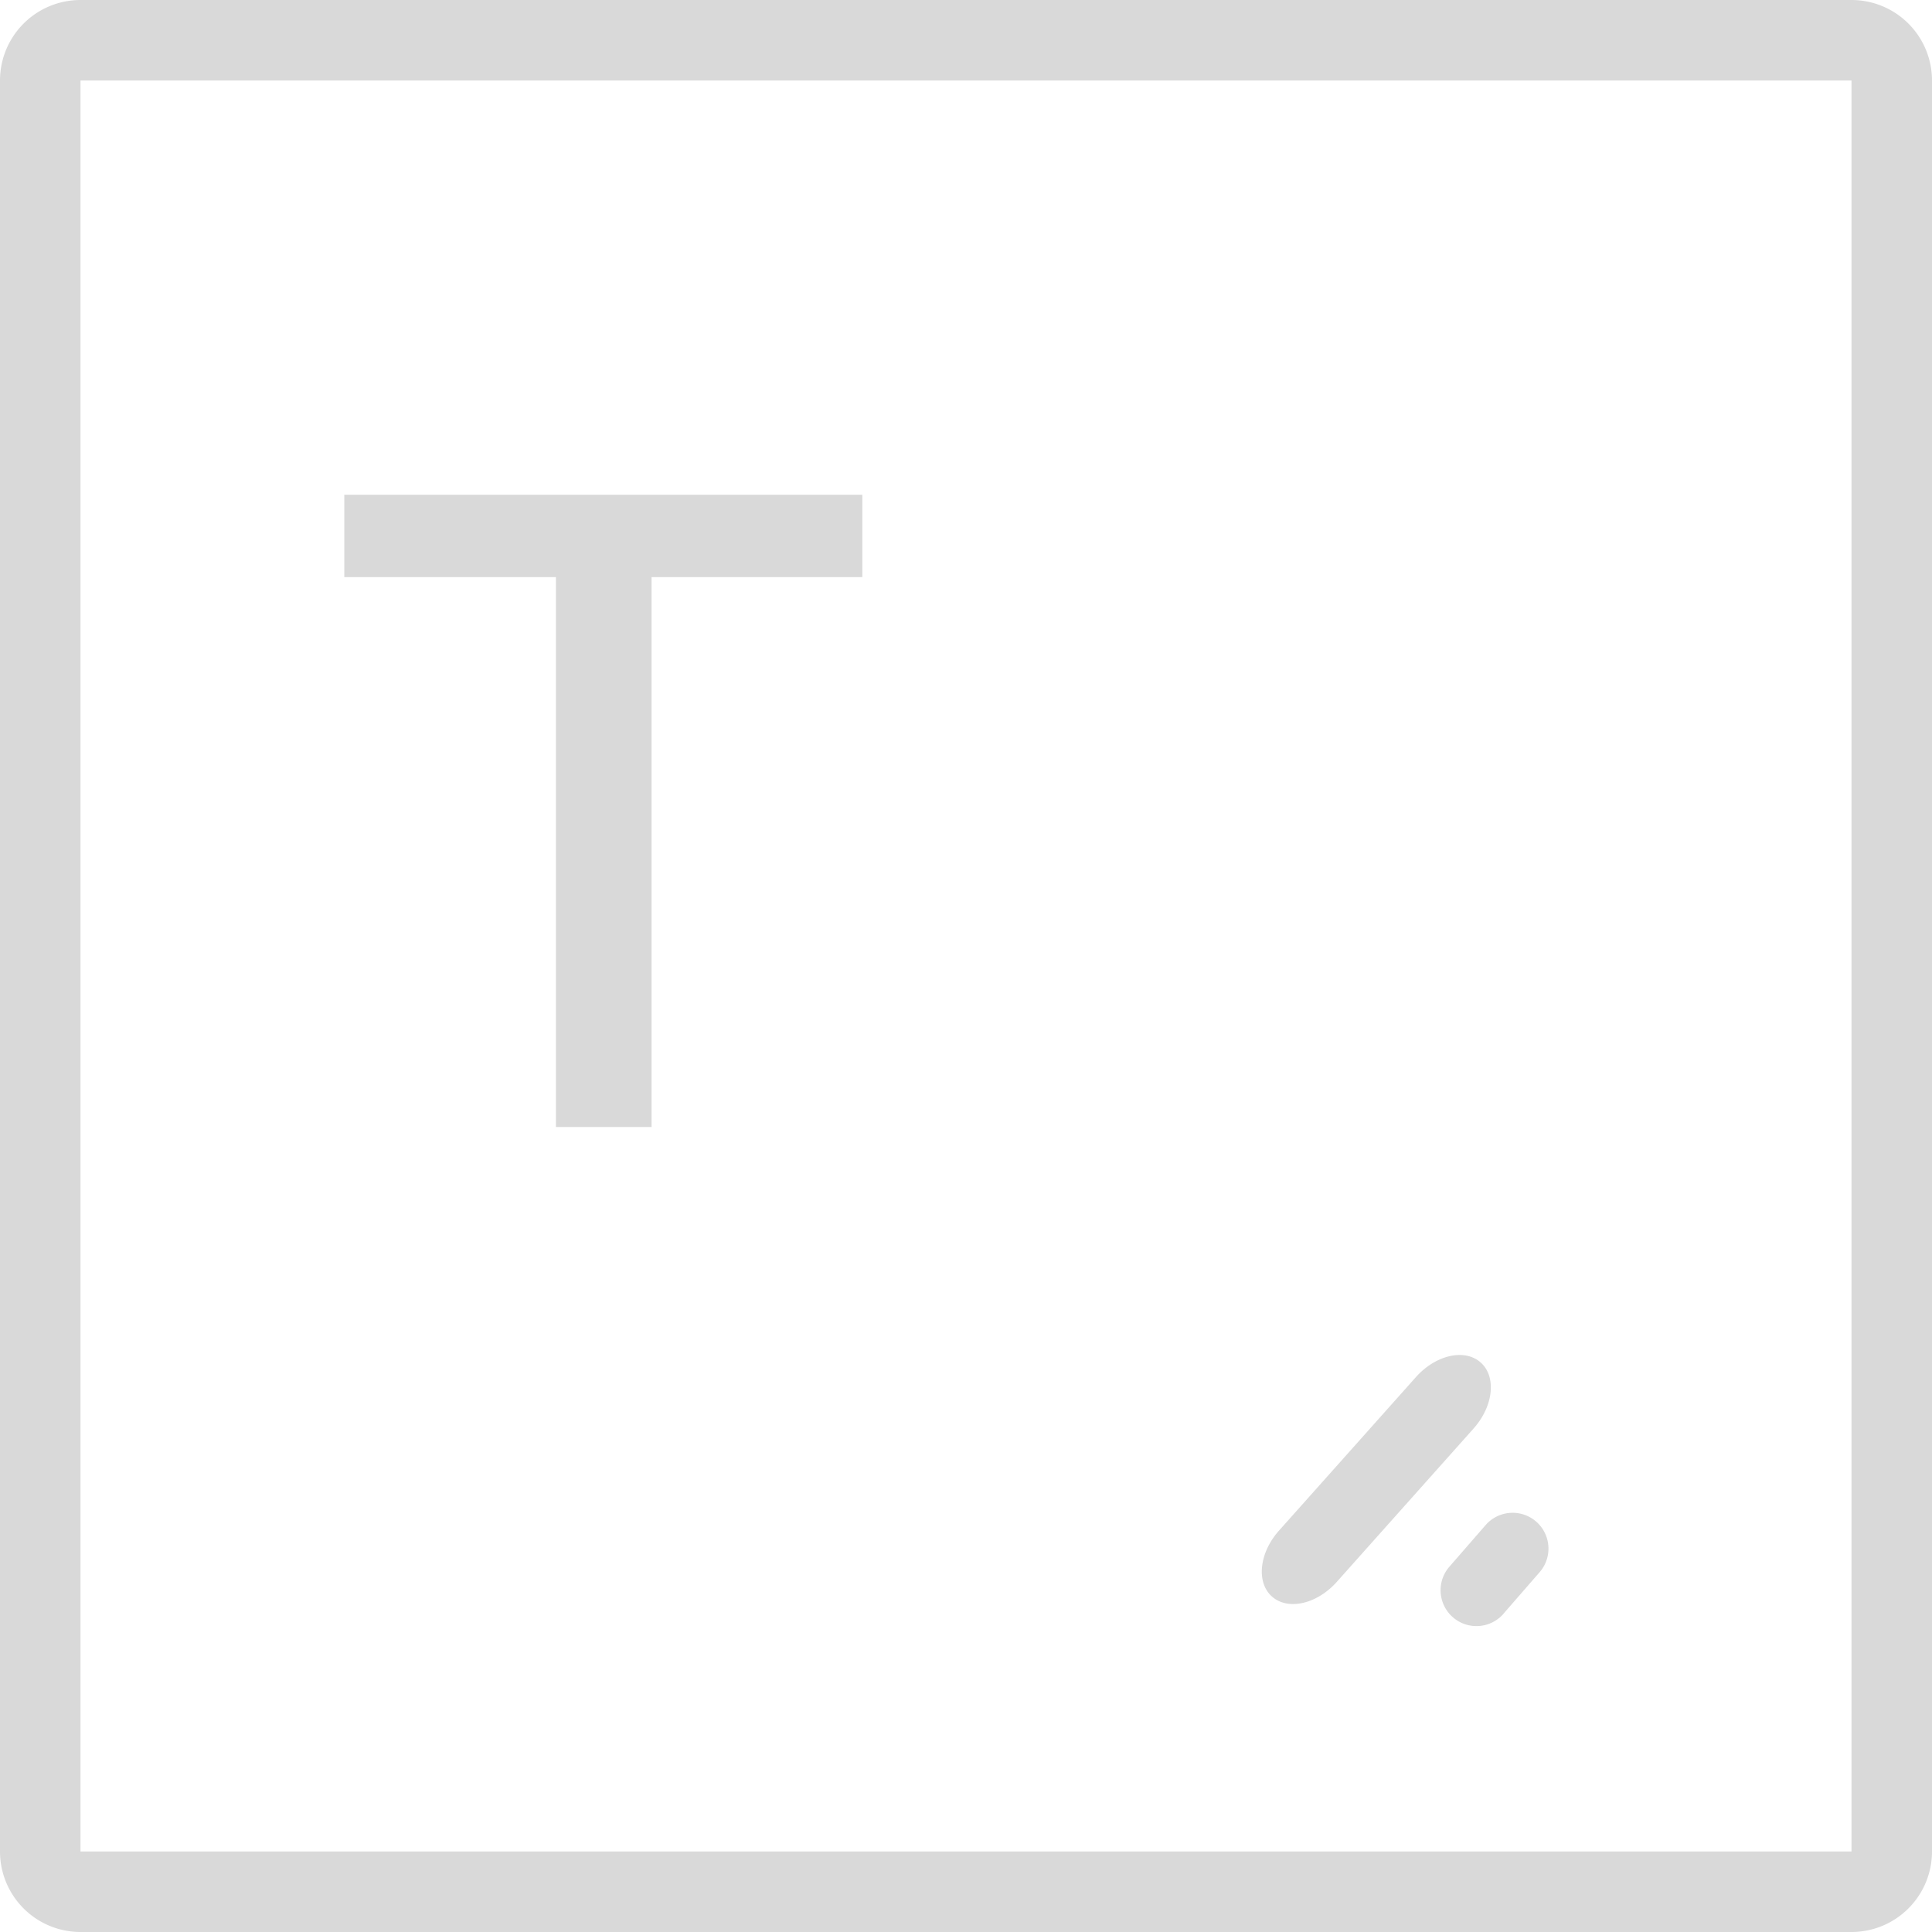 <?xml version="1.0" standalone="no"?><!DOCTYPE svg PUBLIC "-//W3C//DTD SVG 1.1//EN" "http://www.w3.org/Graphics/SVG/1.1/DTD/svg11.dtd"><svg t="1718354910010" class="icon" viewBox="0 0 1024 1024" version="1.1" xmlns="http://www.w3.org/2000/svg" p-id="71802" xmlns:xlink="http://www.w3.org/1999/xlink" width="14" height="14"><path d="M42.667 981.333h938.667V42.667H42.667v938.667zM0 42.667a42.667 42.667 0 0 1 42.667-42.667h938.667a42.667 42.667 0 0 1 42.667 42.667v938.667a42.667 42.667 0 0 1-42.667 42.667H42.667a42.667 42.667 0 0 1-42.667-42.667V42.667z" fill="#d9d9d9" p-id="71803"></path><path d="M796.885 855.339a18.987 18.987 0 1 1-28.672-24.96l19.2-22.059a18.987 18.987 0 1 1 28.629 24.96l-19.2 22.059zM708.48 838.485c-10.539 11.776-25.899 15.232-34.347 7.68-8.405-7.509-6.741-23.168 3.797-34.944l72.533-81.323c10.539-11.819 25.941-15.275 34.347-7.723 8.448 7.509 6.741 23.168-3.797 34.987l-72.533 81.323M182.485 262.229v43.648h112.171V597.333h50.688V305.877h111.701V262.229z" fill="#d9d9d9" p-id="71804"></path></svg>
